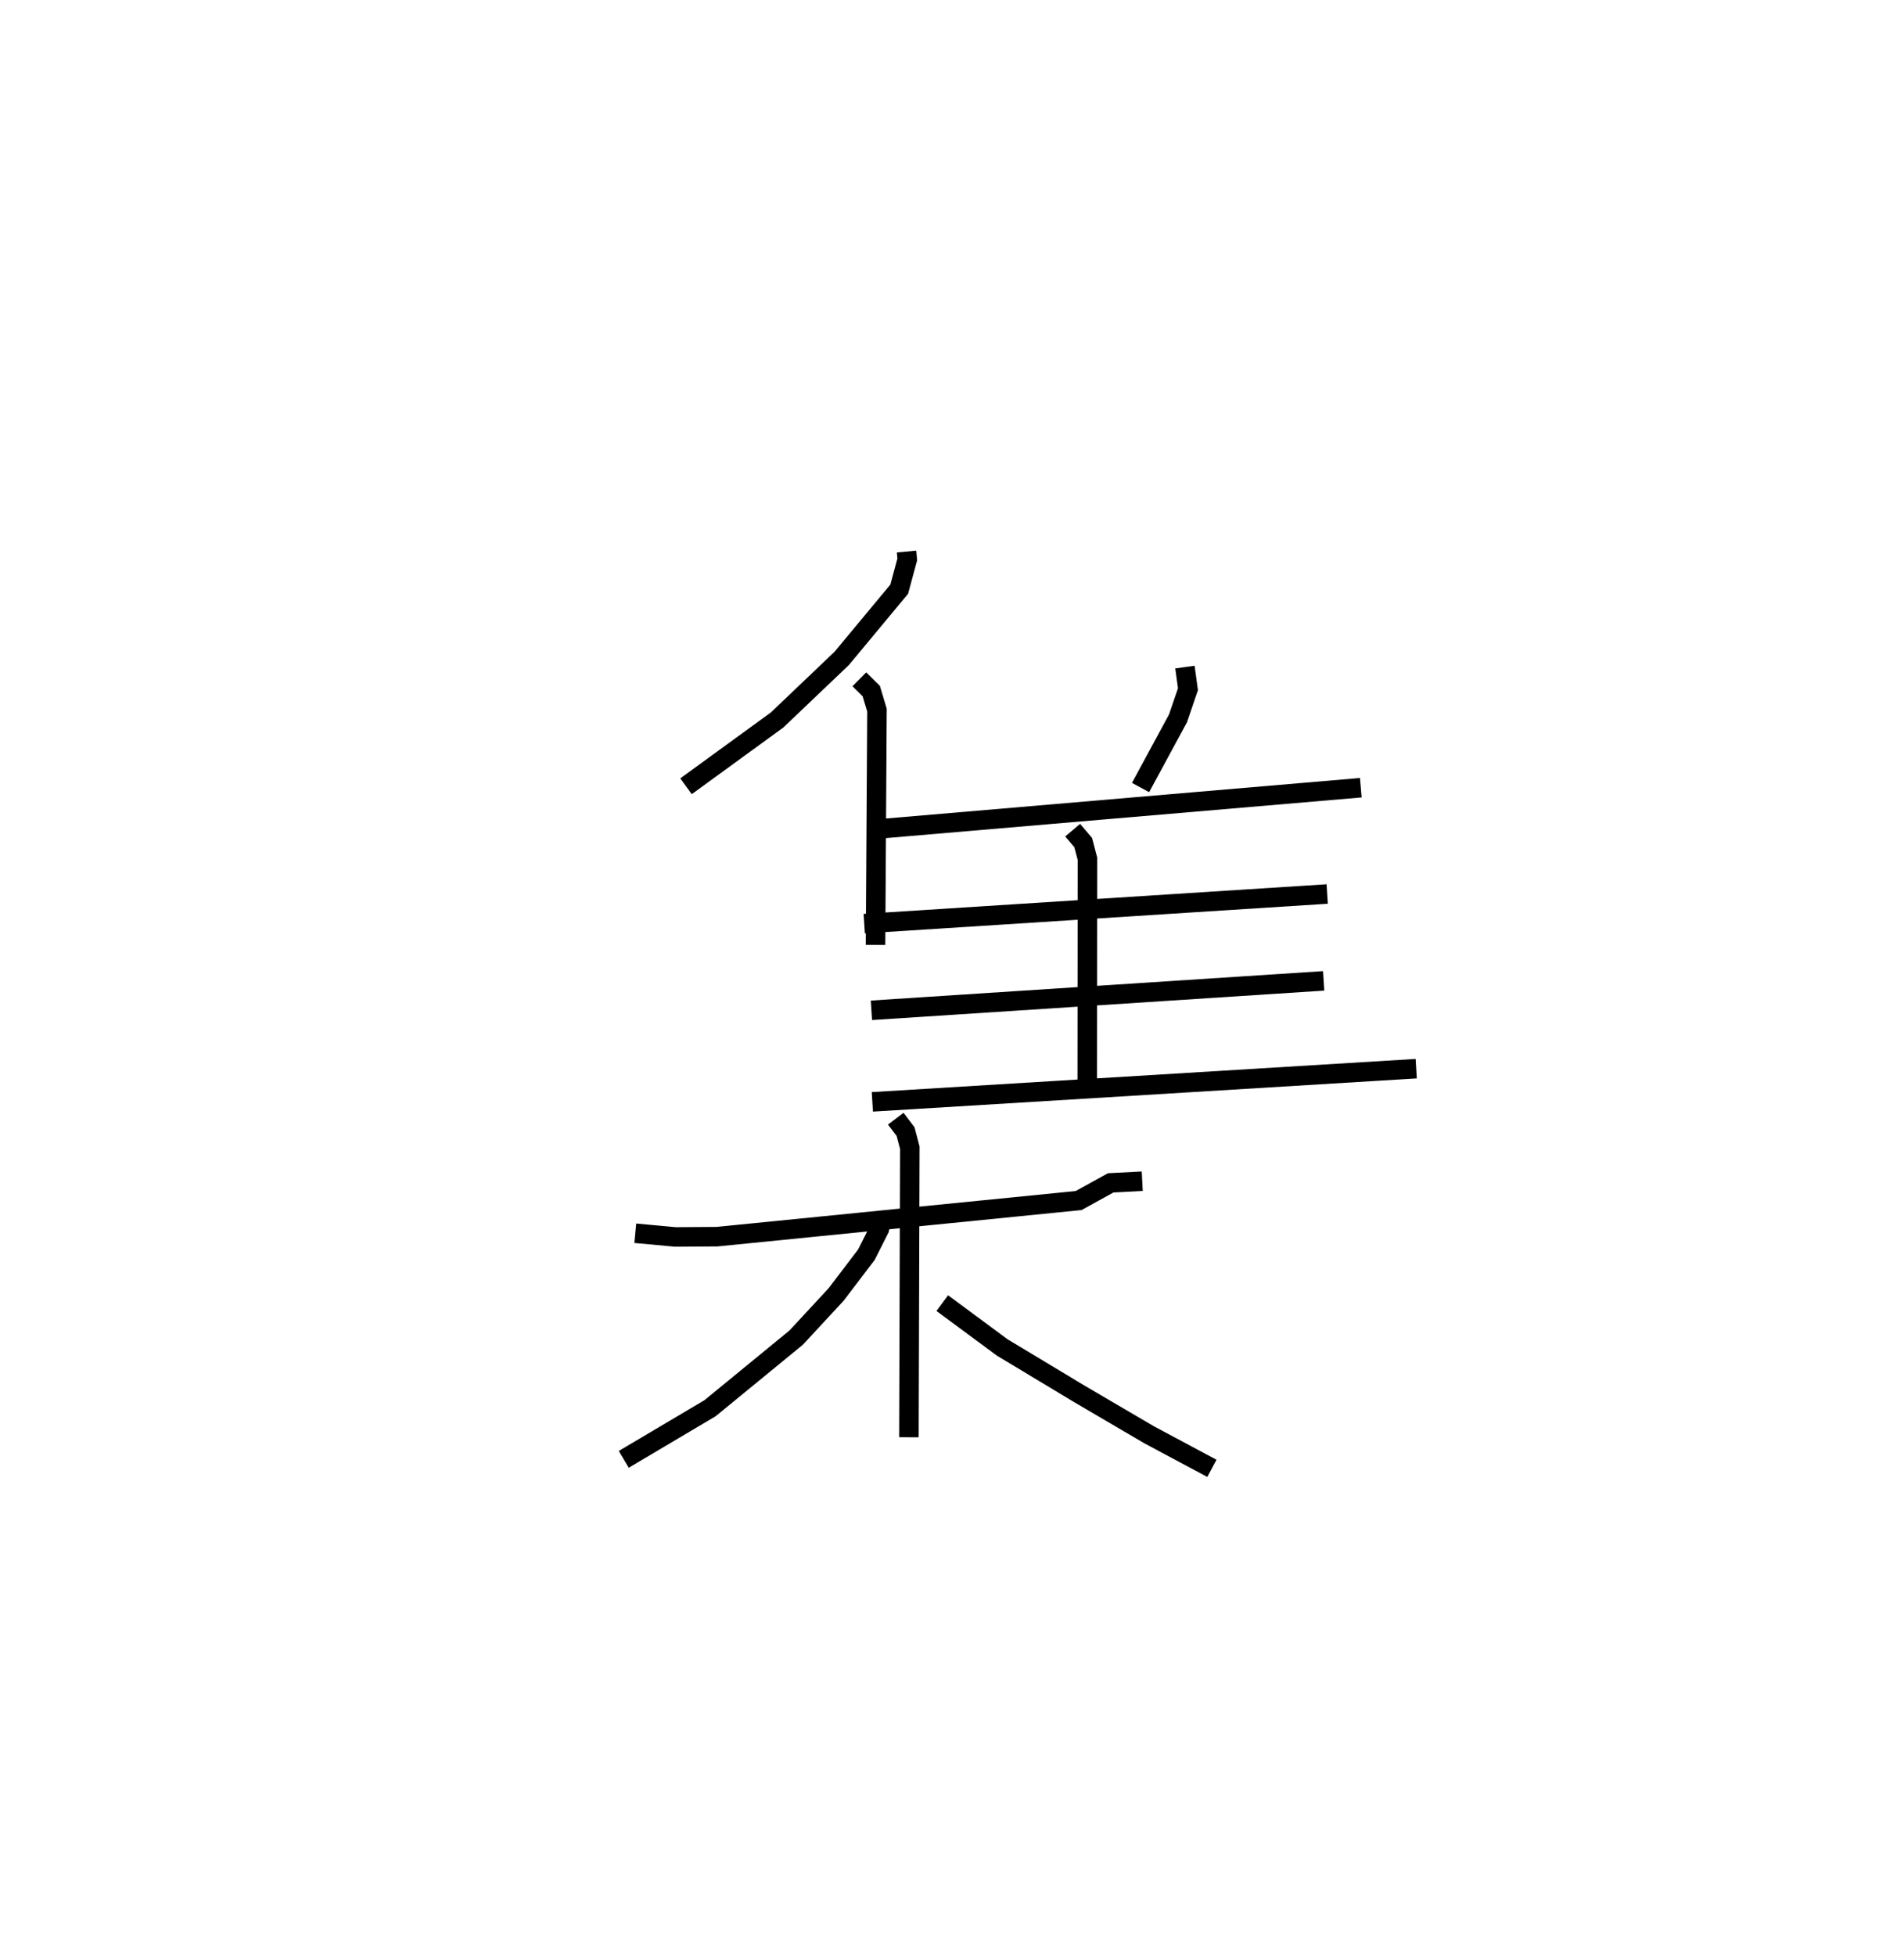 <?xml version="1.0" encoding="utf-8" ?>
<svg baseProfile="full" height="100.221" version="1.1" width="97.587" xmlns="http://www.w3.org/2000/svg" xmlns:ev="http://www.w3.org/2001/xml-events" xmlns:xlink="http://www.w3.org/1999/xlink"><defs /><rect fill="white" height="100.221" width="97.587" x="0" y="0" /><path d="M25,25 m0.0,0.0 m21.464,3.256 l0.037,0.4 -0.412,1.526 l-2.947,3.545 -3.312,3.156 l-4.669,3.396 m8.884,-5.479 l0.611,0.604 0.292,0.976 l-0.074,12.026 m15.858,-14.232 l0.155,1.134 -0.51,1.492 l-1.92,3.544 m-13.447,2.123 l24.736,-2.114 m-14.768,2.174 l0.54,0.637 0.218,0.83 l-0.011,11.395 m-11.43,-8.073 l23.729,-1.518 m-23.361,5.958 l23.18,-1.508 m-23.132,6.198 l27.875,-1.7 m-40.025,8.431 l2.052,0.19 2.141,-0.015 l18.529,-1.85 1.643,-0.906 l1.618,-0.084 m-12.633,-3.204 l0.502,0.661 0.218,0.828 l-0.046,14.832 m-1.347,-11.413 l-0.166,0.74 -0.667,1.321 l-1.55,2.036 -2.047,2.209 l-4.417,3.619 -4.421,2.619 m16.325,-8.003 l3.071,2.27 3.948,2.375 l3.583,2.1 3.217,1.719 " fill="none" stroke="black" stroke-width="1" /></svg>